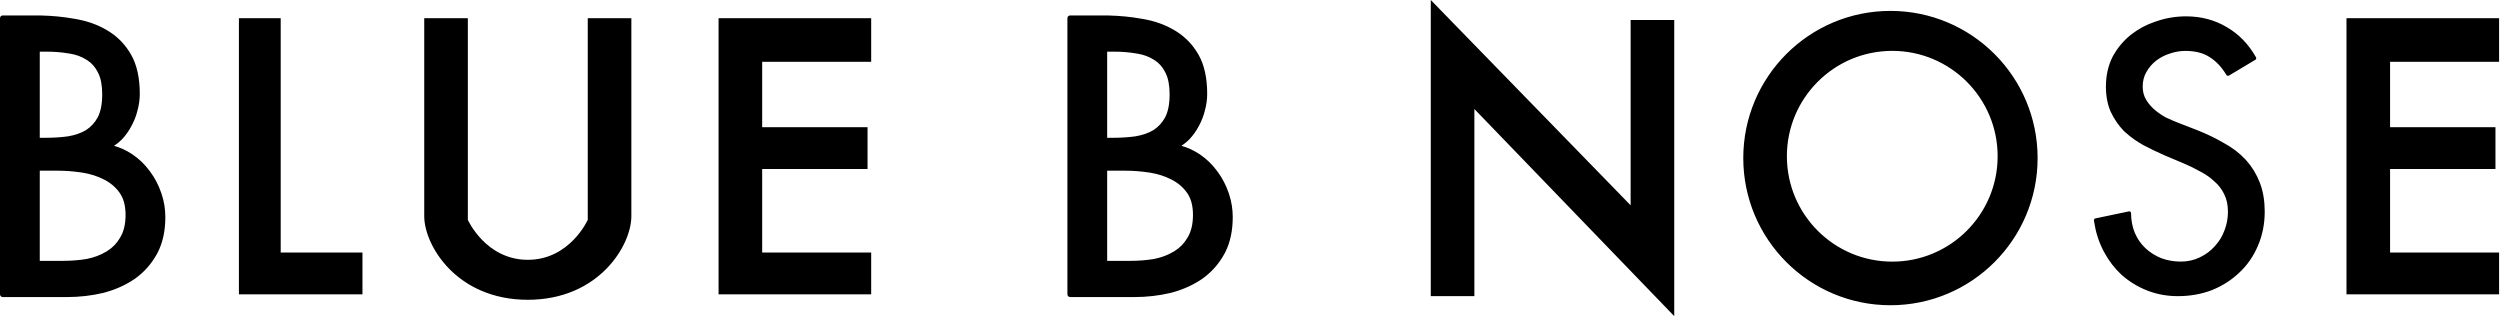<svg viewBox="0 0 688 87" fill="none" xmlns="http://www.w3.org/2000/svg">
<path d="M448.75 56.5V5.5H460.75V87L405.75 30V81.5H393.75V0L448.75 56.5ZM520.25 3C542.618 3 560.75 21.133 560.75 43.5C560.75 65.868 542.618 84 520.25 84C497.882 84 479.75 65.868 479.75 43.5C479.75 21.133 497.882 3 520.25 3ZM128.75 60.5C128.75 60.5 133.65 71.5 145.25 71.5C156.85 71.5 161.75 60.5 161.75 60.5V5H173.75V59.5C173.75 67.5 164.85 82.5 145.25 82.5C125.65 82.5 116.75 67.5 116.75 59.5V5H128.75V60.5ZM11.335 4.265C14.456 4.332 17.503 4.633 20.473 5.169H20.472C23.894 5.72 26.928 6.789 29.561 8.387L30.065 8.696C32.556 10.279 34.555 12.386 36.059 15.009C37.684 17.846 38.468 21.481 38.468 25.864C38.468 27.347 38.257 28.858 37.839 30.395C37.487 31.867 36.929 33.3 36.166 34.692L36.165 34.691C35.465 36.024 34.591 37.251 33.545 38.371C33.539 38.377 33.533 38.383 33.527 38.389C32.868 39.05 32.153 39.63 31.384 40.129C33.06 40.603 34.638 41.316 36.115 42.269L36.478 42.509C38.272 43.724 39.822 45.215 41.126 46.978L41.383 47.321C42.648 49.044 43.638 50.948 44.352 53.031L44.491 53.438C45.164 55.474 45.5 57.574 45.5 59.732C45.5 63.412 44.836 66.621 43.478 69.334L43.197 69.87C41.67 72.657 39.617 74.961 37.045 76.774L37.034 76.782C34.639 78.406 31.946 79.631 28.962 80.458L28.36 80.618L28.346 80.621C25.14 81.374 21.835 81.75 18.431 81.75H0.75C0.336 81.75 0 81.414 0 81V5L0.004 4.923C0.043 4.545 0.362 4.25 0.75 4.25H9.992L11.335 4.265ZM305.085 4.265C308.206 4.332 311.253 4.633 314.223 5.169H314.222C317.644 5.72 320.678 6.789 323.312 8.387L323.815 8.696C326.306 10.279 328.305 12.386 329.809 15.009C331.434 17.846 332.218 21.481 332.218 25.864C332.218 27.347 332.007 28.858 331.589 30.395C331.237 31.867 330.679 33.3 329.916 34.692L329.915 34.691C329.215 36.024 328.341 37.251 327.295 38.371C327.289 38.377 327.283 38.383 327.277 38.389C326.618 39.05 325.903 39.63 325.134 40.129C326.81 40.603 328.388 41.316 329.865 42.269L330.229 42.509C332.022 43.724 333.572 45.215 334.876 46.978L335.133 47.321C336.398 49.044 337.388 50.948 338.103 53.031L338.241 53.438C338.914 55.474 339.25 57.574 339.25 59.732C339.25 63.412 338.586 66.621 337.229 69.334L336.947 69.87C335.42 72.657 333.367 74.961 330.795 76.774L330.784 76.782C328.389 78.406 325.696 79.631 322.712 80.458L322.11 80.618L322.096 80.621C318.89 81.374 315.585 81.75 312.181 81.75H294.5C294.086 81.75 293.75 81.414 293.75 81V5L293.754 4.923C293.793 4.545 294.112 4.25 294.5 4.25H303.742L305.085 4.265ZM601.594 4.5C605.749 4.5 609.493 5.487 612.81 7.468H612.811C616.129 9.386 618.811 12.161 620.856 15.776C620.99 16.012 620.91 16.313 620.678 16.452L613.399 20.803C613.163 20.944 612.856 20.868 612.714 20.632C611.389 18.431 609.824 16.786 608.027 15.675L608.021 15.671L608.29 15.249L608.021 15.67C606.31 14.574 604.113 14.009 601.399 14.009C599.971 14.009 598.538 14.257 597.1 14.755L597.087 14.759C595.89 15.138 594.79 15.683 593.785 16.394L593.36 16.708C592.25 17.569 591.355 18.612 590.677 19.842L590.672 19.852C590.01 20.99 589.672 22.319 589.672 23.855C589.672 25.194 589.977 26.362 590.573 27.372L590.812 27.759C591.388 28.649 592.082 29.446 592.896 30.148C593.836 30.96 594.872 31.68 596.003 32.307C597.216 32.879 598.395 33.387 599.542 33.831L604.783 35.862L604.787 35.863L604.613 36.301L604.787 35.864C607.39 36.902 609.802 38.07 612.021 39.369H612.021C614.33 40.618 616.315 42.133 617.973 43.917L618.28 44.256C619.794 45.966 620.986 47.936 621.855 50.162L622.025 50.603C622.846 52.831 623.25 55.392 623.25 58.277C623.25 61.629 622.623 64.759 621.365 67.662C620.174 70.495 618.485 72.937 616.299 74.983C614.181 77.026 611.668 78.638 608.77 79.819L608.761 79.823C605.852 80.943 602.717 81.5 599.361 81.5C596.516 81.5 593.838 81.037 591.33 80.109L590.831 79.917C588.19 78.865 585.842 77.416 583.791 75.57L583.785 75.564C581.923 73.833 580.355 71.785 579.08 69.425L578.829 68.949C577.591 66.543 576.759 63.964 576.334 61.216L576.255 60.664C576.22 60.405 576.391 60.162 576.647 60.108L585.867 58.175C586.014 58.144 586.167 58.182 586.284 58.276C586.401 58.371 586.47 58.514 586.47 58.664C586.47 60.602 586.814 62.406 587.5 64.083C588.185 65.694 589.147 67.086 590.389 68.261L590.625 68.478C591.818 69.555 593.205 70.415 594.79 71.059C596.476 71.679 598.258 71.991 600.139 71.991C602.011 71.991 603.715 71.618 605.26 70.88L605.267 70.877L605.568 70.733C607.061 70.004 608.329 69.06 609.375 67.901L609.384 67.892L609.603 67.656C610.679 66.471 611.509 65.122 612.094 63.608L612.098 63.6L612.222 63.284C612.825 61.699 613.128 60.031 613.128 58.277C613.128 56.405 612.783 54.809 612.113 53.474L612.109 53.466C611.428 52.046 610.5 50.846 609.327 49.861L609.306 49.843C608.321 48.916 607.189 48.105 605.908 47.412L605.35 47.122L605.327 47.11C603.856 46.282 602.354 45.549 600.82 44.912L600.817 44.911L595.771 42.784L595.766 42.781C593.684 41.874 591.666 40.902 589.714 39.864L589.702 39.858L589.948 39.423L589.702 39.857C587.975 38.882 586.421 37.78 585.041 36.549L584.46 36.014L584.444 35.998C582.982 34.475 581.786 32.72 580.858 30.739L580.853 30.727C579.979 28.719 579.55 26.424 579.55 23.855C579.55 20.823 580.146 18.102 581.35 15.702L581.354 15.692L581.596 15.25C582.824 13.062 584.405 11.19 586.336 9.639L586.725 9.333C588.555 7.932 590.613 6.835 592.893 6.043L593.385 5.878C596.023 4.959 598.76 4.5 601.594 4.5ZM77.25 69.5H99.75V81H65.75V5H77.25V69.5ZM239.75 17H209.75V35H238.75V46.5H209.75V69.5H239.75V81H197.75V5H239.75V17ZM687.75 17H657.75V35H686.75V46.5H657.75V69.5H687.75V81H645.75V5H687.75V17ZM520.75 14C504.734 14 491.75 26.984 491.75 43C491.75 59.016 504.734 72 520.75 72C536.766 72 549.75 59.016 549.75 43C549.75 26.984 536.766 14 520.75 14ZM10.943 71.783H17.426C19.592 71.783 21.689 71.618 23.719 71.291C25.783 70.902 27.605 70.226 29.194 69.269L29.205 69.264L29.506 69.083C30.991 68.16 32.169 66.937 33.05 65.406L33.06 65.388C34.04 63.79 34.557 61.718 34.557 59.127C34.557 56.549 33.98 54.532 32.89 53.013C31.76 51.439 30.285 50.208 28.45 49.319L28.441 49.315L28.777 48.645L28.441 49.315C26.756 48.469 24.894 47.875 22.851 47.536L22.439 47.472C20.195 47.141 18.055 46.976 16.02 46.976H10.943V71.783ZM304.693 71.783H311.176C313.342 71.783 315.439 71.618 317.469 71.291C319.533 70.902 321.355 70.226 322.944 69.269L322.955 69.264L323.256 69.083C324.74 68.16 325.919 66.937 326.8 65.406L326.811 65.388C327.79 63.79 328.307 61.718 328.307 59.127C328.307 56.549 327.73 54.532 326.64 53.013C325.51 51.439 324.035 50.208 322.2 49.319L322.191 49.315L322.527 48.645L322.191 49.315C320.506 48.469 318.644 47.875 316.601 47.536L316.189 47.472C313.945 47.141 311.805 46.976 309.77 46.976H304.693V71.783ZM10.943 37.916H12.604C14.776 37.916 16.811 37.783 18.71 37.522C20.641 37.198 22.288 36.622 23.667 35.806C25.018 34.939 26.098 33.766 26.907 32.27C27.702 30.734 28.128 28.65 28.128 25.966C28.128 23.512 27.754 21.588 27.056 20.151L26.912 19.871C26.908 19.864 26.904 19.856 26.9 19.849C26.204 18.451 25.246 17.369 24.023 16.583L23.773 16.431L23.753 16.417C22.467 15.596 20.978 15.042 19.274 14.766L18.931 14.714C18.922 14.713 18.914 14.711 18.905 14.71C17.01 14.382 14.977 14.217 12.805 14.217H10.943V37.916ZM304.693 37.916H306.354C308.526 37.916 310.561 37.783 312.46 37.522C314.391 37.198 316.038 36.622 317.417 35.806C318.768 34.939 319.848 33.766 320.657 32.27C321.452 30.734 321.878 28.65 321.878 25.966C321.878 23.512 321.504 21.588 320.806 20.151L320.662 19.871C320.658 19.864 320.654 19.856 320.65 19.849C319.954 18.451 318.996 17.369 317.772 16.583L317.523 16.431L317.503 16.417C316.217 15.596 314.728 15.042 313.024 14.766L312.681 14.714C312.672 14.713 312.664 14.711 312.655 14.71C310.76 14.382 308.727 14.217 306.555 14.217H304.693V37.916Z" fill="currentColor"/>
</svg>
